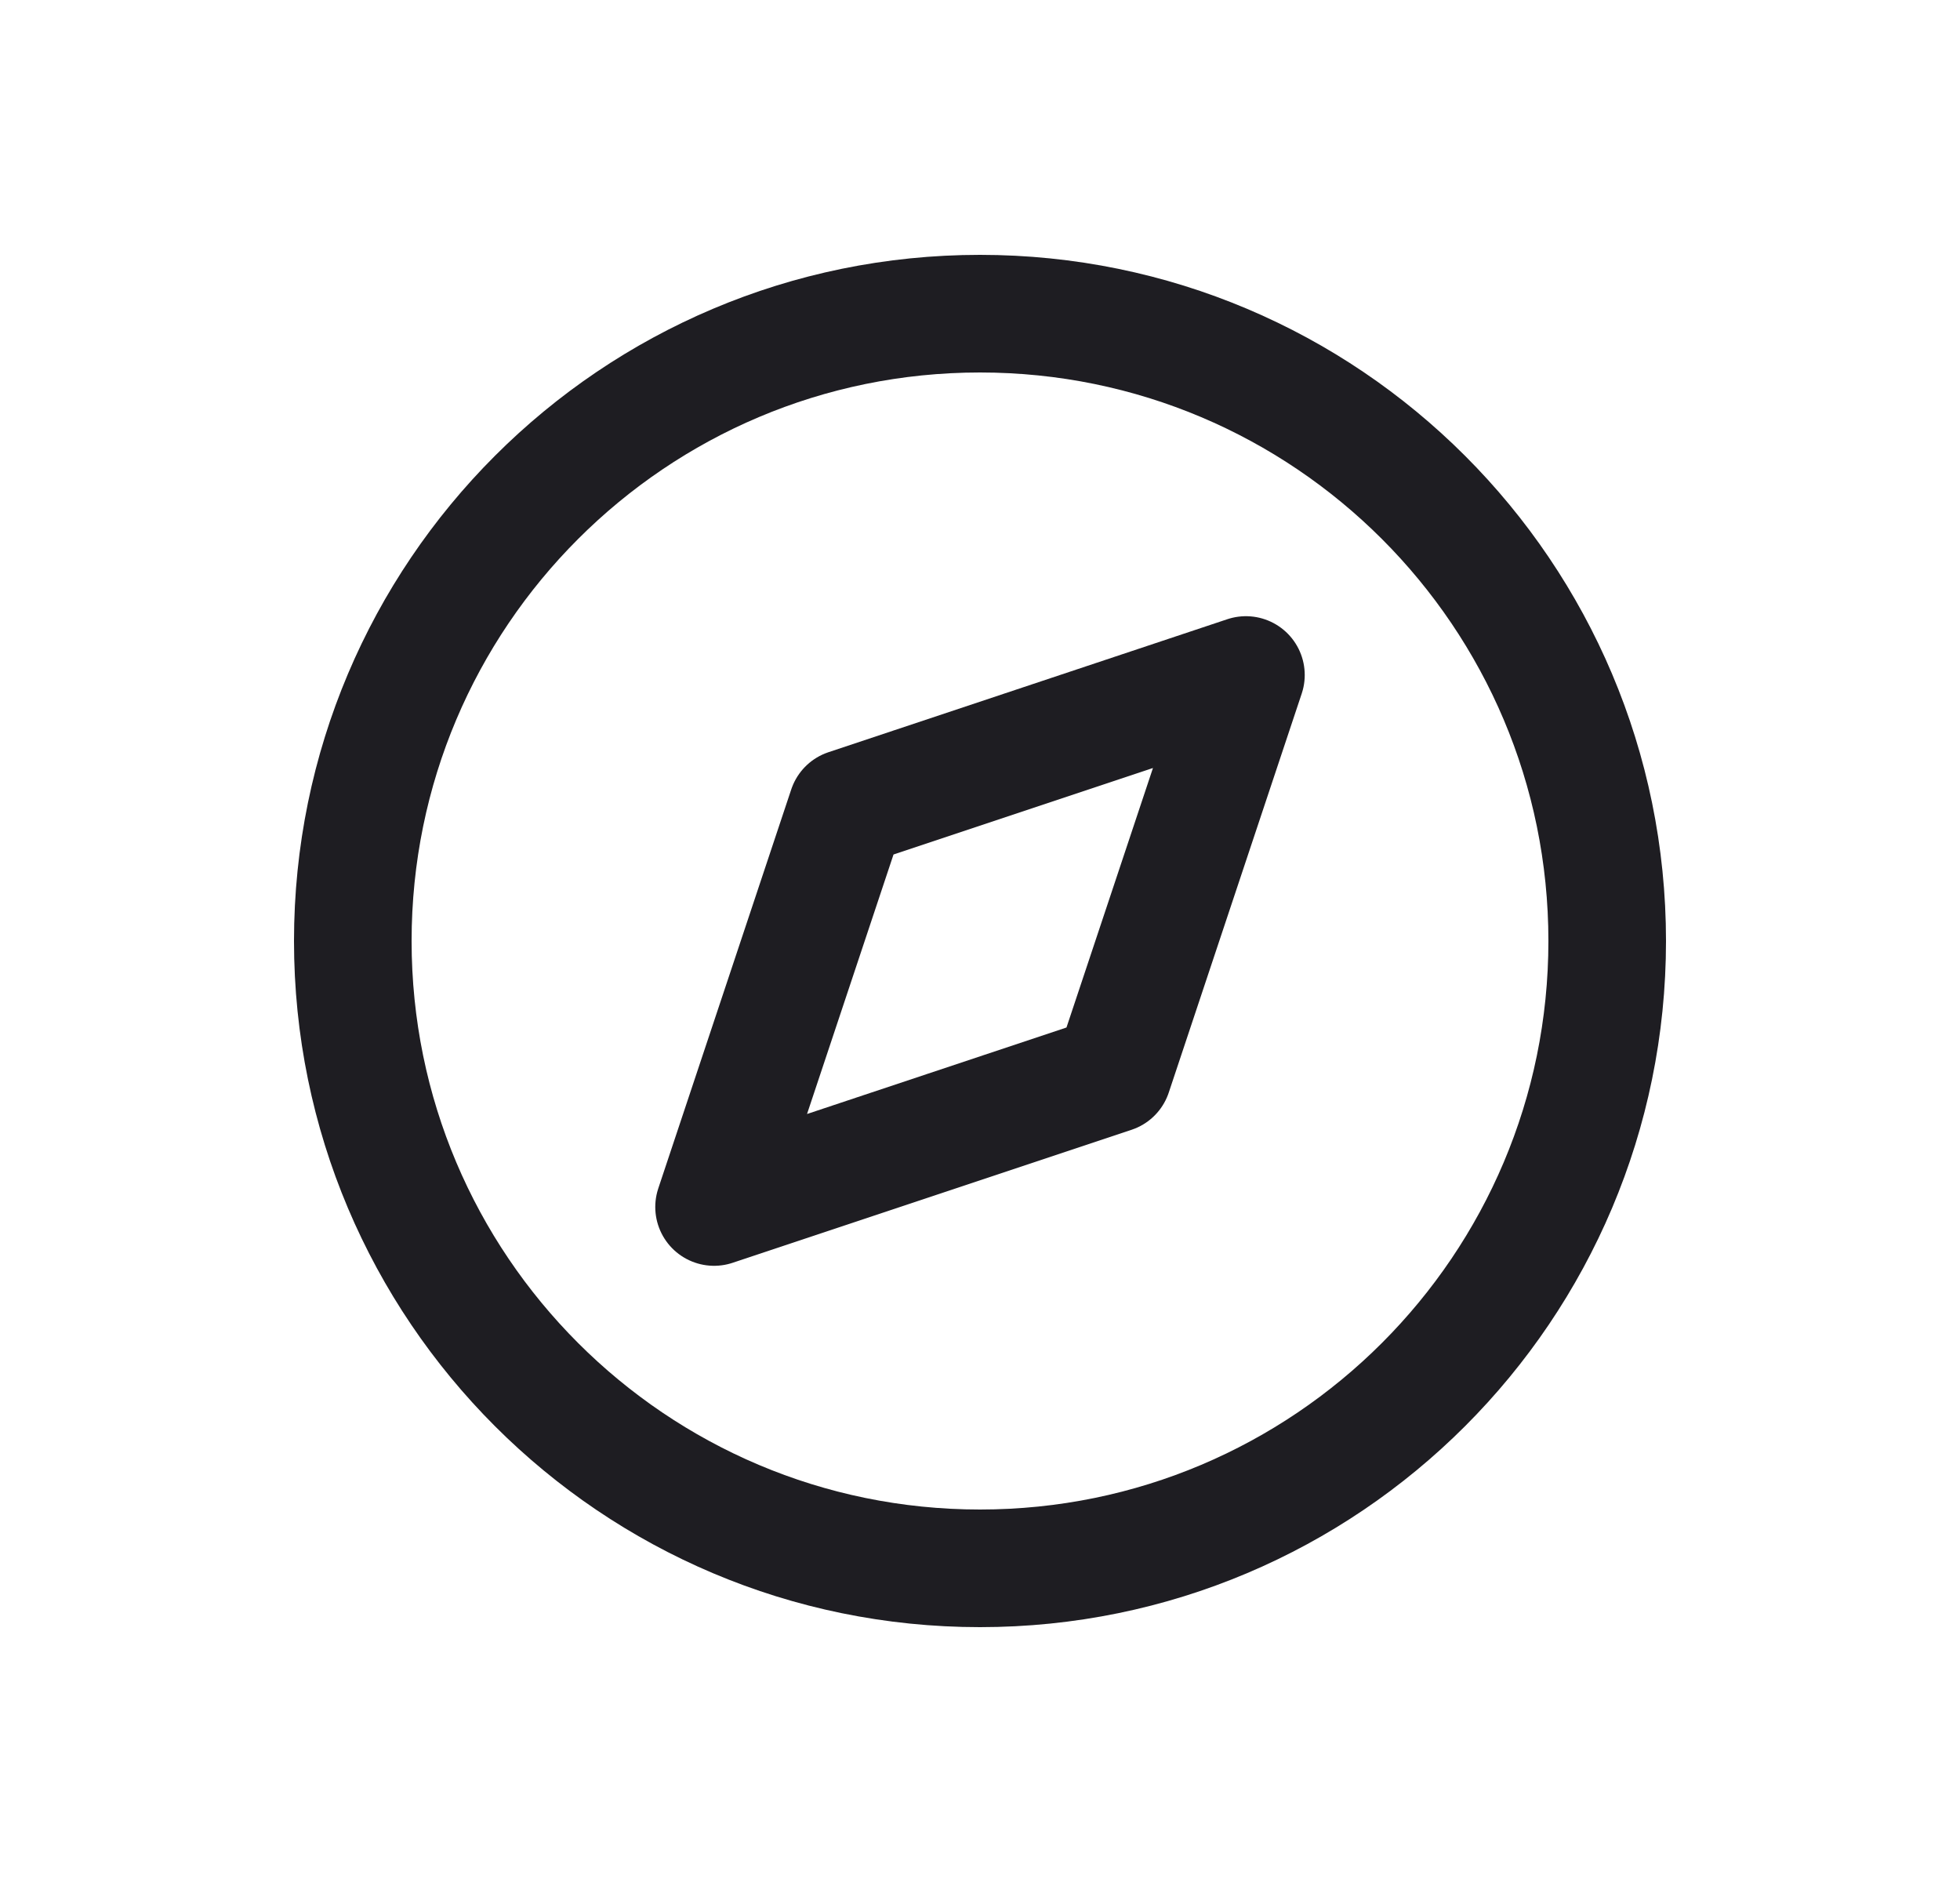 <svg width="25" height="24" viewBox="0 0 25 24" fill="none" xmlns="http://www.w3.org/2000/svg">
<path d="M12.5 20C16.918 20 20.5 16.418 20.5 12C20.5 7.582 16.918 4 12.5 4C8.082 4 4.5 7.582 4.5 12C4.5 16.418 8.082 20 12.5 20Z" stroke="#1E1D22" stroke-width="1.5" stroke-linecap="round" stroke-linejoin="round"/>
<path d="M15.892 8.608L14.196 13.696L9.108 15.392L10.804 10.304L15.892 8.608Z" stroke="#1E1D22" stroke-width="1.5" stroke-linecap="round" stroke-linejoin="round"/>
</svg>
